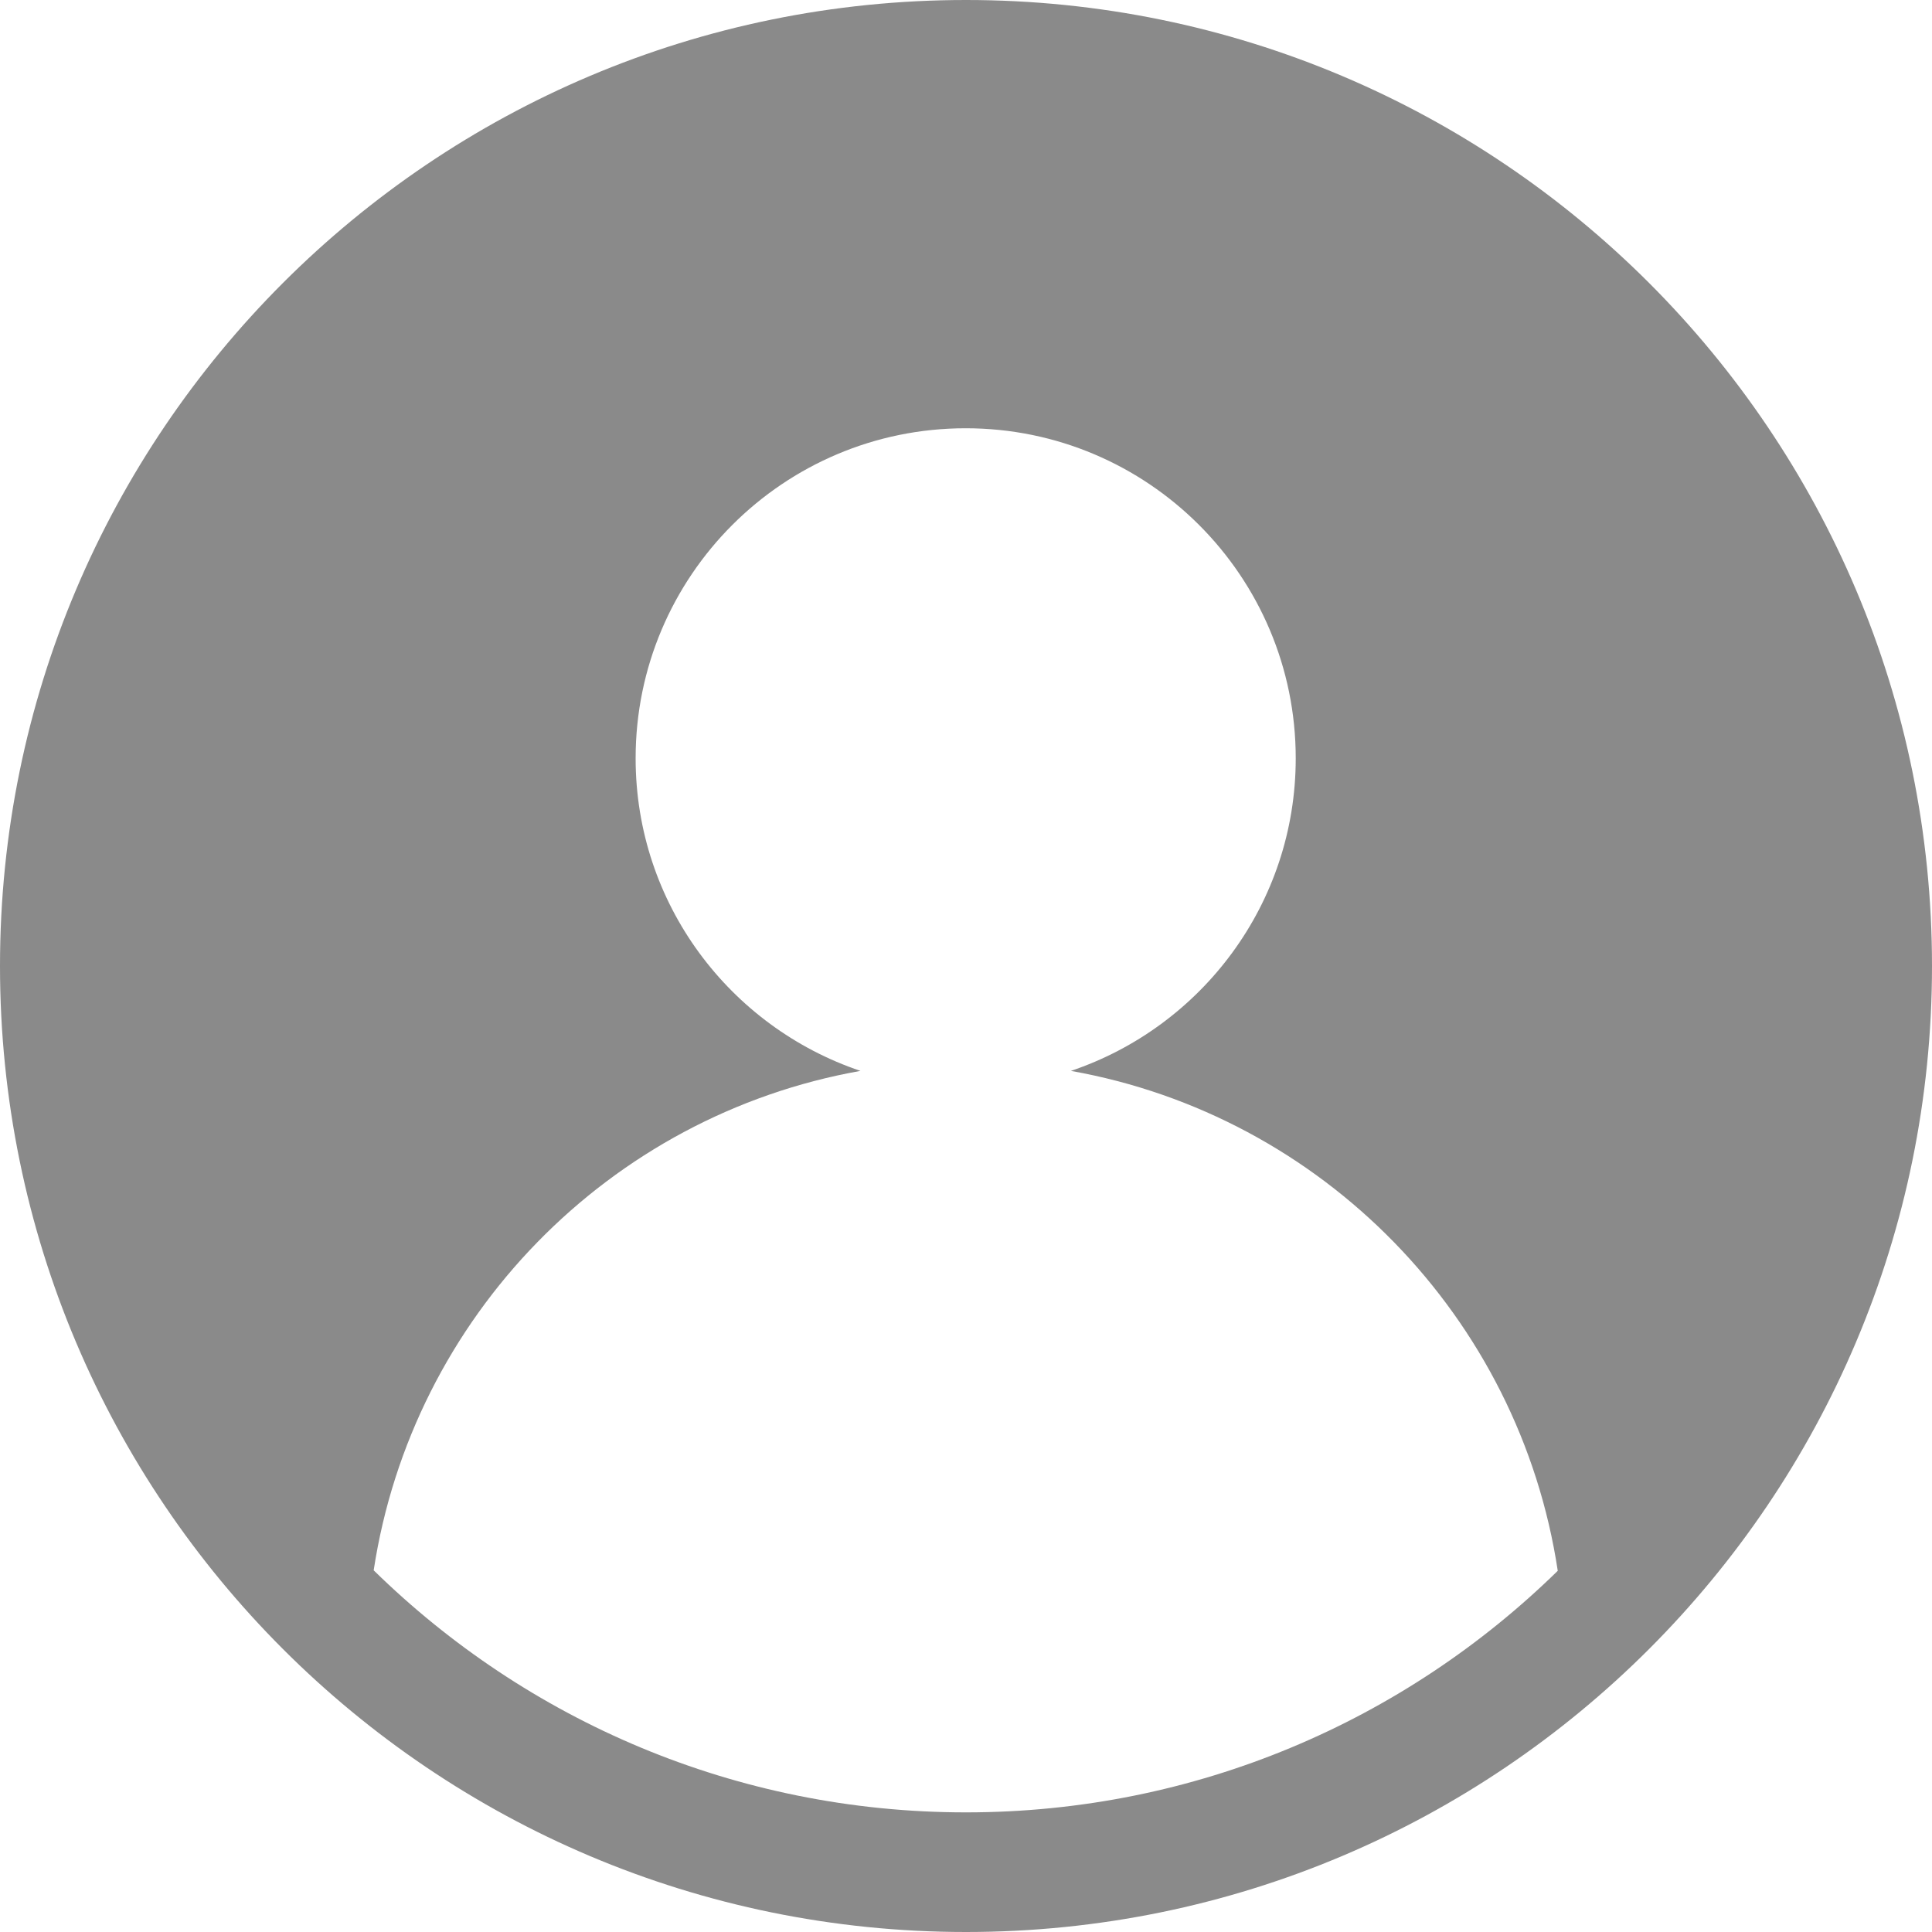 <svg width="24" height="24" viewBox="0 0 24 24" fill="none" xmlns="http://www.w3.org/2000/svg">
<path d="M12 0C5.373 0 0 5.373 0 12C0 18.627 5.373 24 12 24C18.627 24 24 18.627 24 12C24 5.372 18.627 0 12 0ZM12 22.514C9.134 22.514 6.538 21.366 4.642 19.507C5.122 16.358 7.567 13.857 10.689 13.303C9.067 12.757 7.896 11.227 7.896 9.42C7.896 7.156 9.732 5.32 11.996 5.32C14.26 5.32 16.096 7.156 16.096 9.42C16.096 11.227 14.925 12.757 13.303 13.303C16.427 13.858 18.874 16.361 19.351 19.513C17.456 21.369 14.862 22.514 12 22.514Z" fill="#8A8A8A"/>
</svg>
